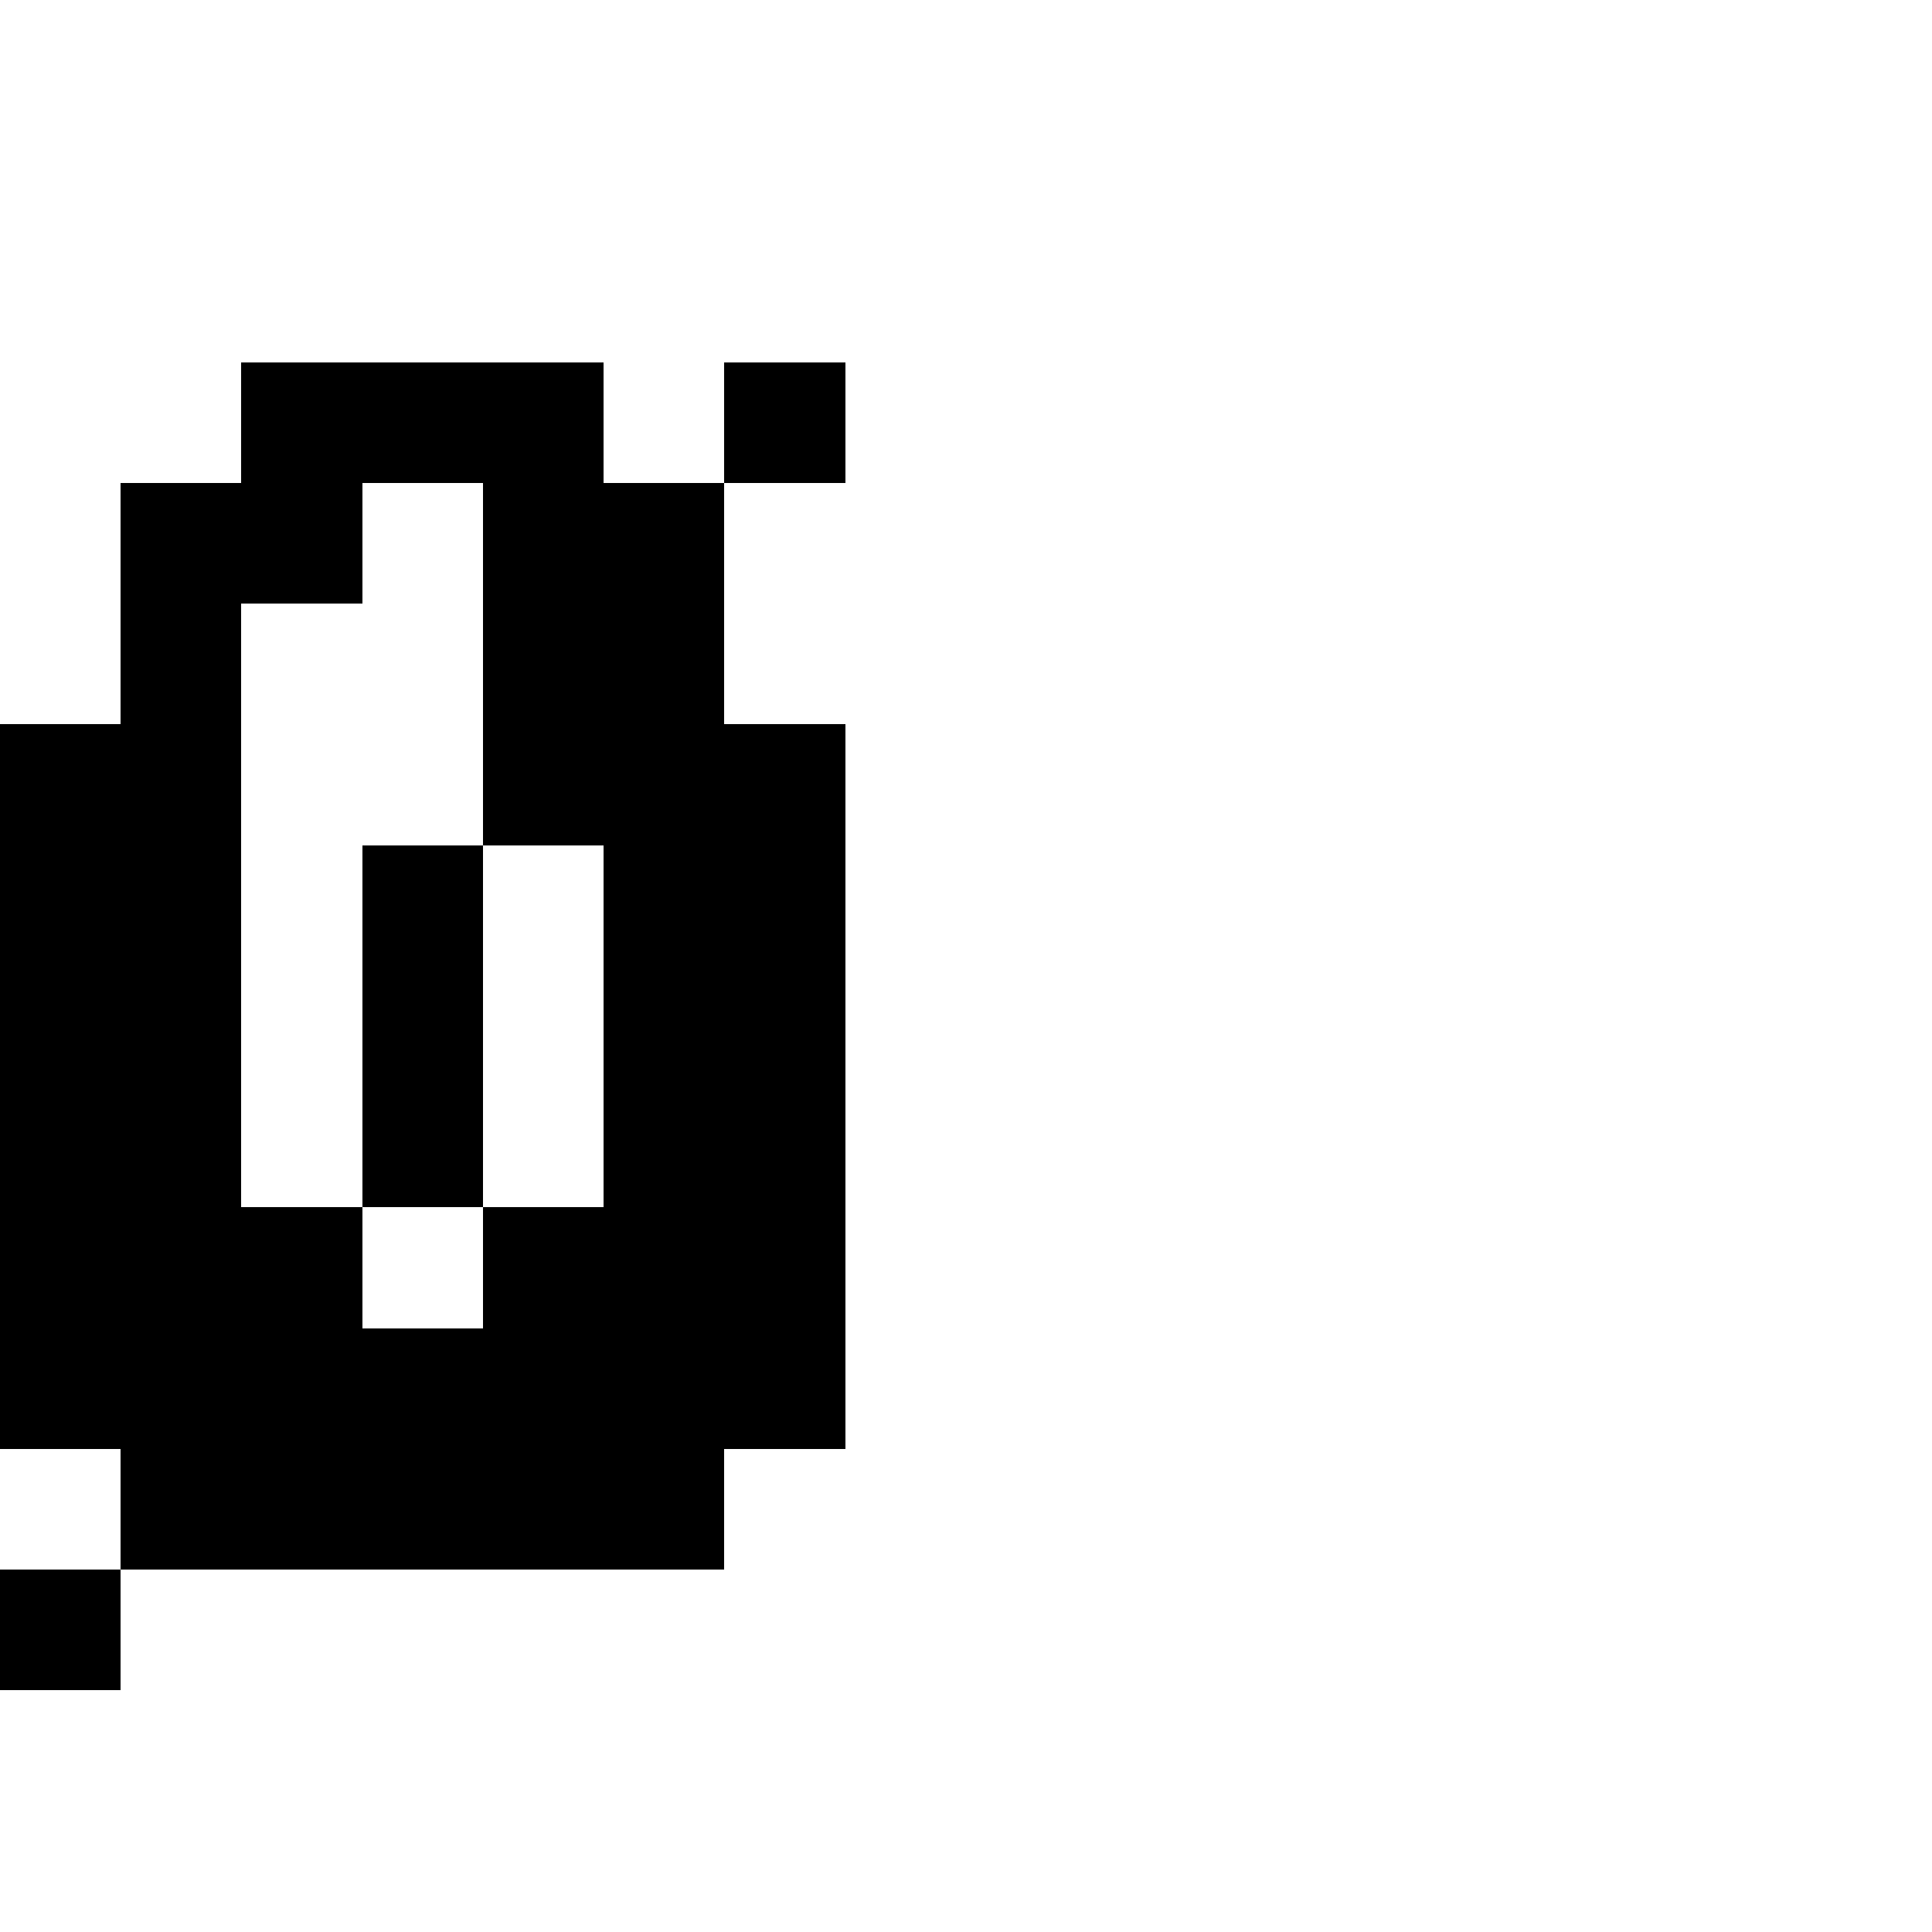 <?xml version="1.0" encoding="UTF-8" standalone="no"?>
<svg
   version="1.1"
   width="16"
   height="16"
   shape-rendering="crispEdges"
   id="svg102"
   sodipodi:docname="OOslash.svg"
   xmlns:inkscape="http://www.inkscape.org/namespaces/inkscape"
   xmlns:sodipodi="http://sodipodi.sourceforge.net/DTD/sodipodi-0.dtd"
   xmlns="http://www.w3.org/2000/svg"
   xmlns:svg="http://www.w3.org/2000/svg">
  <defs
     id="defs106" />
  <sodipodi:namedview
     id="namedview104"
     pagecolor="#ffffff"
     bordercolor="#000000"
     borderopacity="0.25"
     inkscape:showpageshadow="2"
     inkscape:pageopacity="0.0"
     inkscape:pagecheckerboard="0"
     inkscape:deskcolor="#d1d1d1" />
  <path
     id="rect2"
     d="M 2 3 L 2 4 L 1 4 L 1 5 L 1 6 L 0 6 L 0 7 L 0 8 L 0 9 L 0 10 L 0 11 L 0 12 L 1 12 L 1 13 L 2 13 L 3 13 L 4 13 L 5 13 L 6 13 L 6 12 L 7 12 L 7 11 L 7 10 L 7 9 L 7 8 L 7 7 L 7 6 L 6 6 L 6 5 L 6 4 L 5 4 L 5 3 L 4 3 L 3 3 L 2 3 z M 6 4 L 7 4 L 7 3 L 6 3 L 6 4 z M 1 13 L 0 13 L 0 14 L 1 14 L 1 13 z M 3 4 L 4 4 L 4 5 L 4 6 L 4 7 L 5 7 L 5 8 L 5 9 L 5 10 L 4 10 L 4 11 L 3 11 L 3 10 L 2 10 L 2 9 L 2 8 L 2 7 L 2 6 L 2 5 L 3 5 L 3 4 z M 3 10 L 4 10 L 4 9 L 4 8 L 4 7 L 3 7 L 3 8 L 3 9 L 3 10 z " />
</svg>
